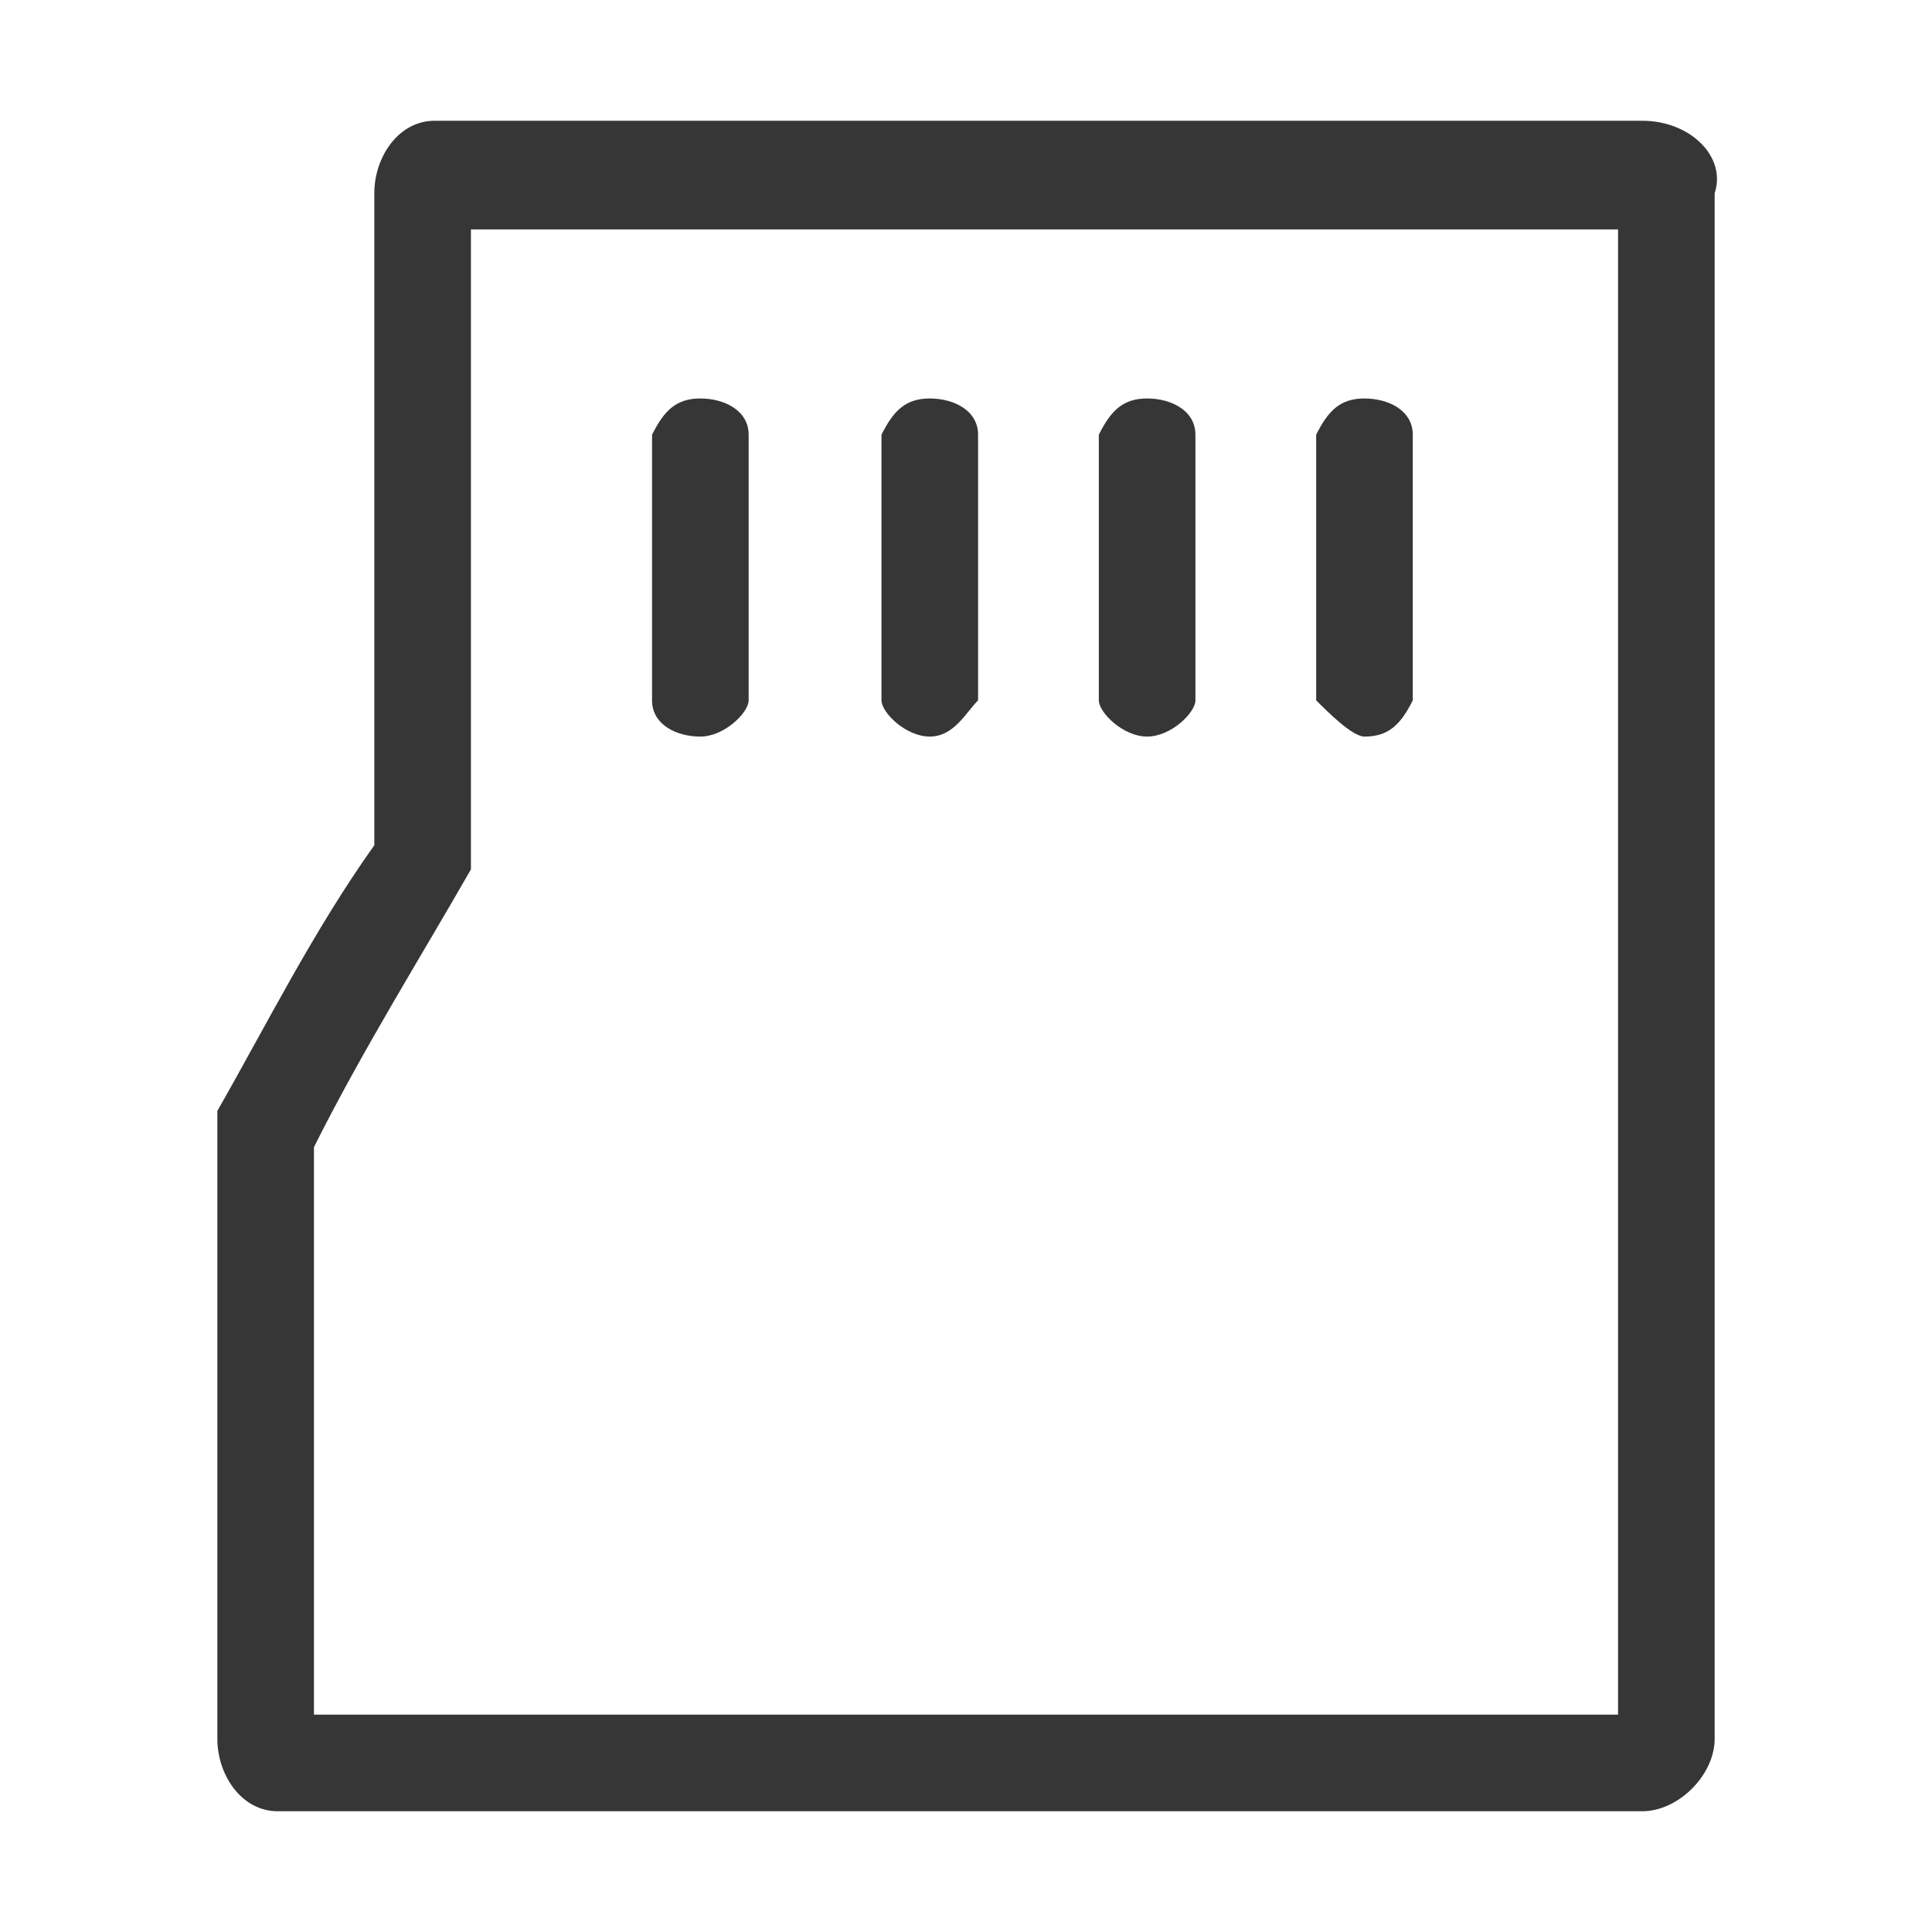 <?xml version="1.0" encoding="utf-8"?>
<!-- Generator: Adobe Illustrator 23.0.0, SVG Export Plug-In . SVG Version: 6.00 Build 0)  -->
<!DOCTYPE svg PUBLIC "-//W3C//DTD SVG 1.1//EN" "http://www.w3.org/Graphics/SVG/1.1/DTD/svg11.dtd">
<svg version="1.1" id="minimize" xmlns:x="http://ns.adobe.com/Extensibility/1.0/" xmlns:i="http://ns.adobe.com/AdobeIllustrator/10.0/" xmlns:graph="http://ns.adobe.com/Graphs/1.0/"
	 xmlns="http://www.w3.org/2000/svg" xmlns:xlink="http://www.w3.org/1999/xlink" x="0px" y="0px" viewBox="0 0 16 16"
	 style="enable-background:new 0 0 16 16;" xml:space="preserve">
<style type="text/css">
	.st0{fill:#363636;}
	.st1{fill-rule:evenodd;clip-rule:evenodd;fill:#363636;}
</style>
<path class="st0" d="M3.1,1.6V7C2.6,7.7,2.2,8.5,1.8,9.2v5.2C1.8,14.7,2,15,2.3,15h11.3c0.3,0,0.6-0.3,0.6-0.6V1.6
	C14.3,1.3,14,1,13.6,1h-10C3.3,1,3.1,1.3,3.1,1.6z M13.4,14.2H2.6l0-4.7C3,8.7,3.5,7.9,3.9,7.2c0-1.8,0-3.6,0-5.3h9.5V14.2z"/>
<path class="st1" d="M10.9,5.8V3.6c0.1-0.2,0.2-0.3,0.4-0.3c0.2,0,0.4,0.1,0.4,0.3v2.2c-0.1,0.2-0.2,0.3-0.4,0.3
	C11.2,6.1,11,5.9,10.9,5.8z"/>
<path class="st1" d="M9.1,5.8V3.6c0.1-0.2,0.2-0.3,0.4-0.3c0.2,0,0.4,0.1,0.4,0.3v2.2C9.9,5.9,9.7,6.1,9.5,6.1
	C9.3,6.1,9.1,5.9,9.1,5.8z"/>
<path class="st1" d="M7.3,5.8V3.6c0.1-0.2,0.2-0.3,0.4-0.3c0.2,0,0.4,0.1,0.4,0.3v2.2C8,5.9,7.9,6.1,7.7,6.1
	C7.5,6.1,7.3,5.9,7.3,5.8z"/>
<path class="st1" d="M5.8,6.1c-0.2,0-0.4-0.1-0.4-0.3V3.6c0.1-0.2,0.2-0.3,0.4-0.3c0.2,0,0.4,0.1,0.4,0.3v2.2C6.2,5.9,6,6.1,5.8,6.1
	z"/>
</svg>
